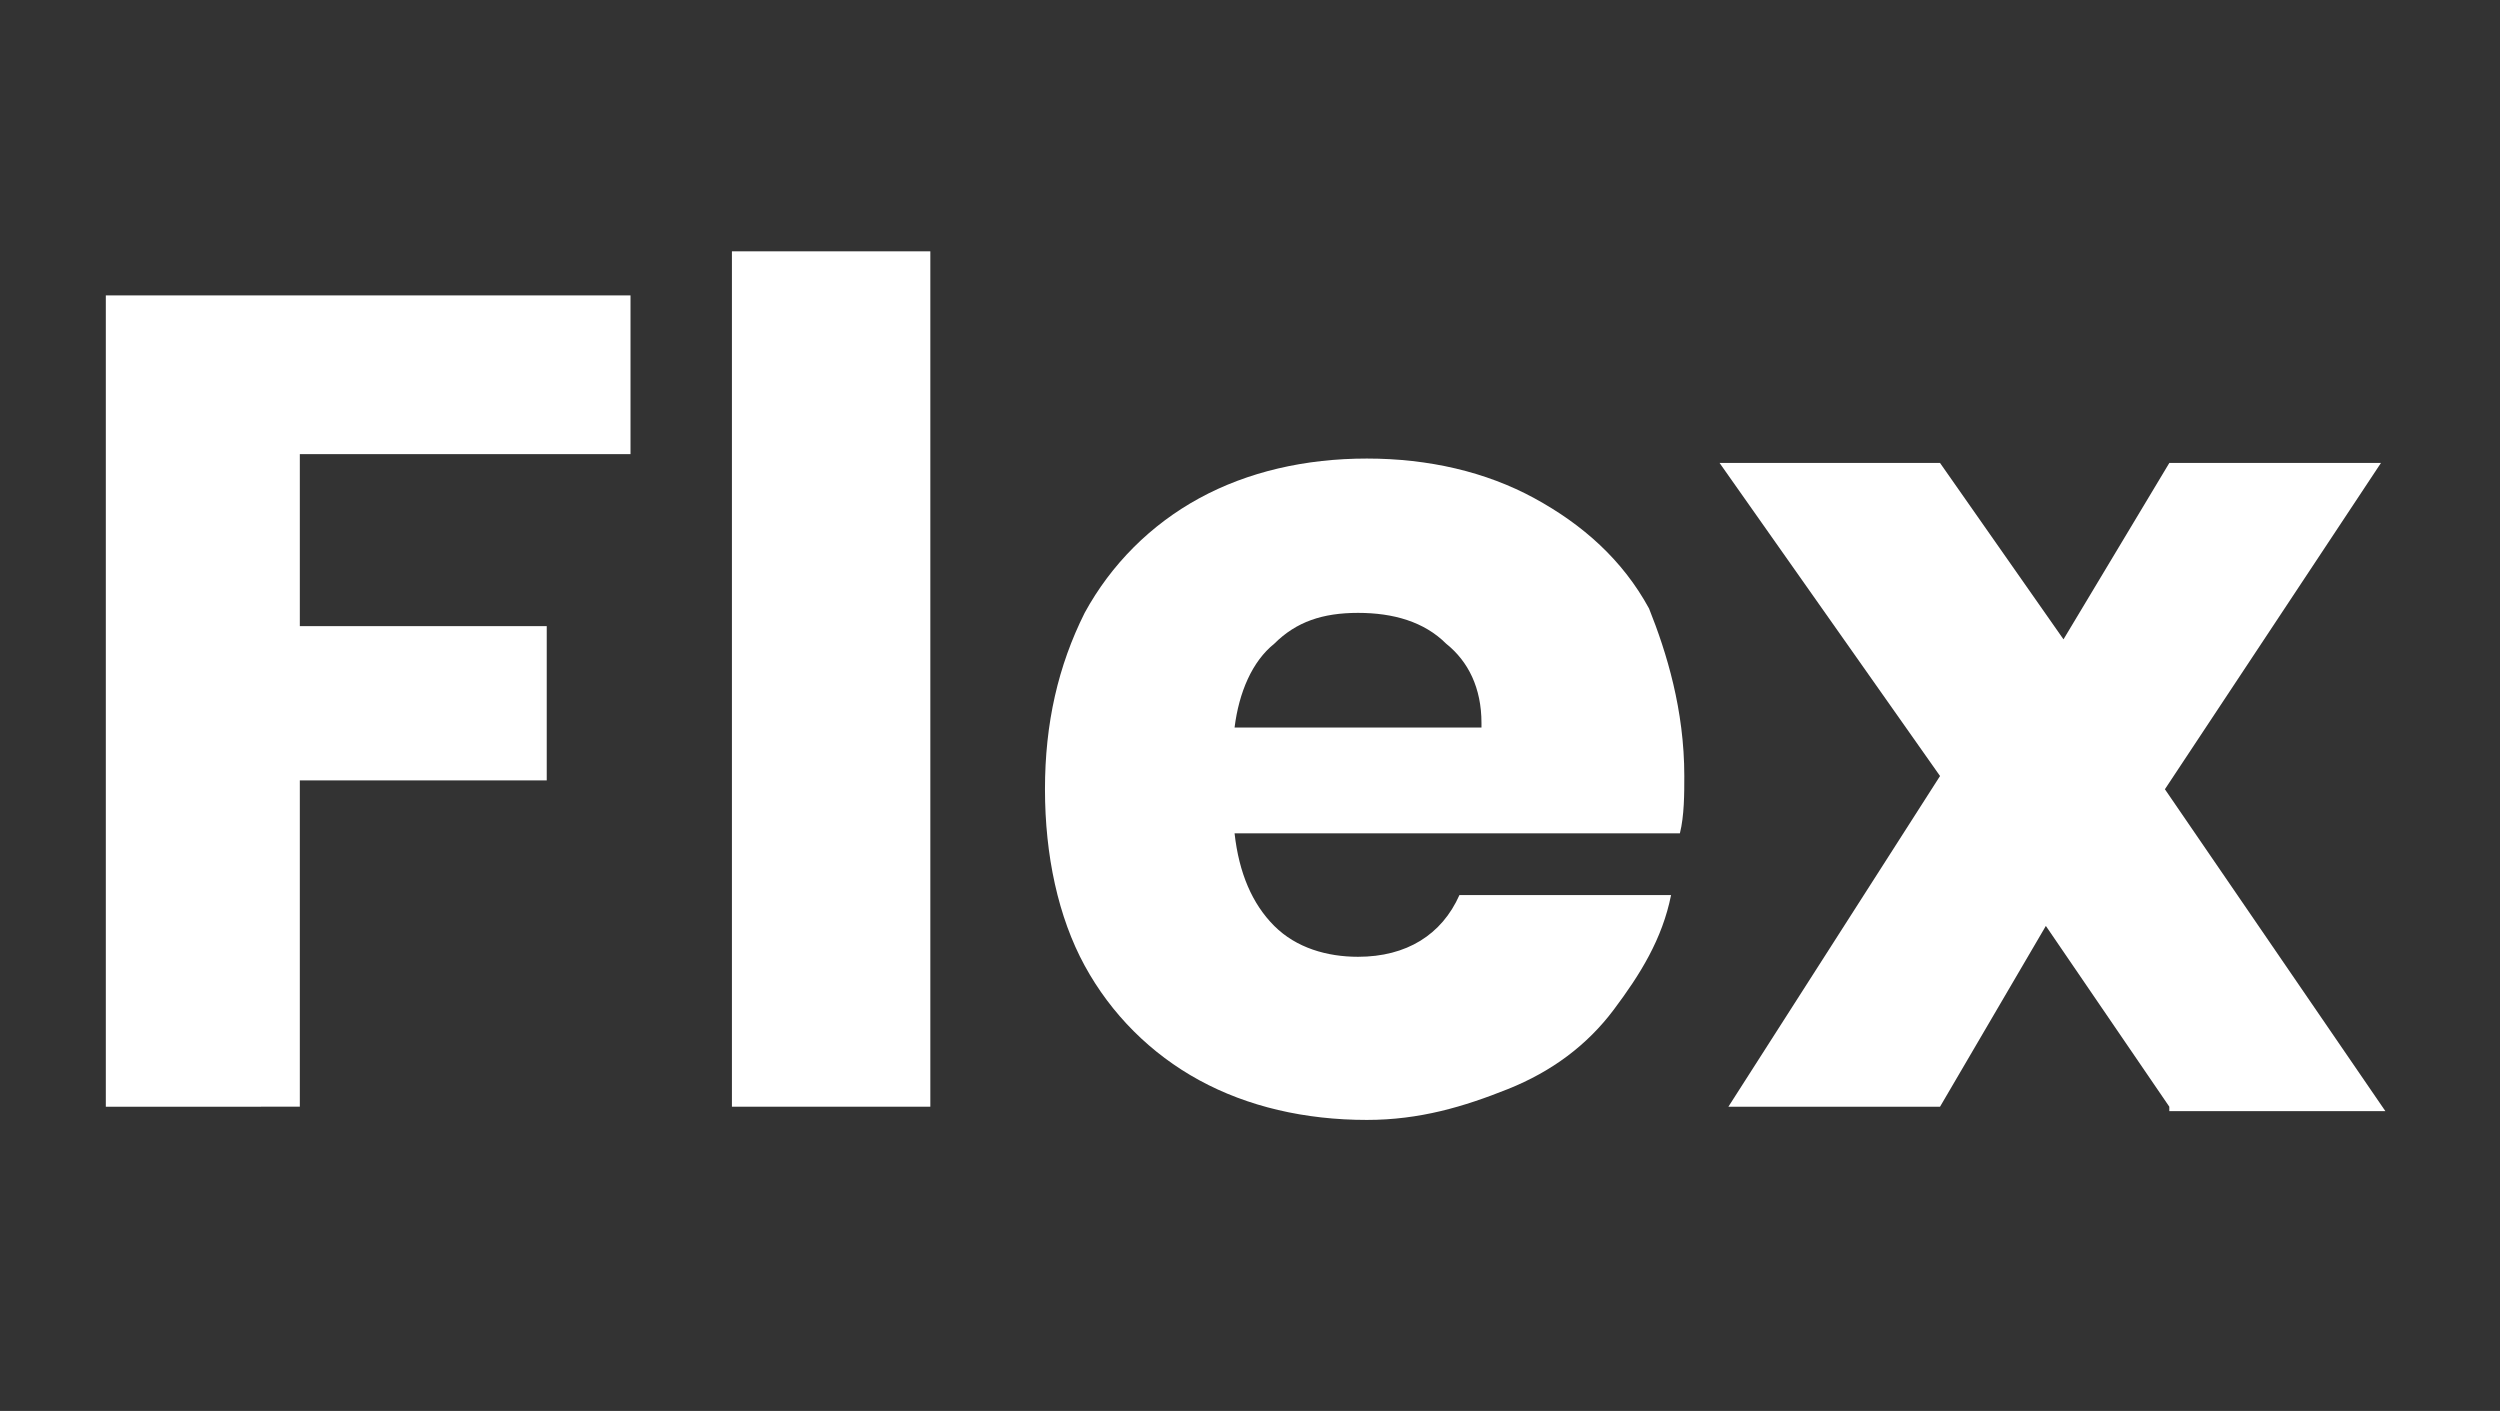 <?xml version="1.0" encoding="utf-8"?>
<!-- Generator: Adobe Illustrator 27.0.0, SVG Export Plug-In . SVG Version: 6.00 Build 0)  -->
<svg version="1.1" id="Capa_1" xmlns="http://www.w3.org/2000/svg" xmlns:xlink="http://www.w3.org/1999/xlink" x="0px" y="0px"
	 viewBox="0 0 56.7 32" style="enable-background:new 0 0 56.7 32;" xml:space="preserve">
<rect x="0" y="0" width="56.7" height="32" fill="#333333" stroke="none"/>
<style type="text/css">
	.st0{fill:white;}
</style>
<path class="st0" d="M14.3,6.7v3.6H6.8v3.9h5.6v3.5H6.8v7.4H2.4V6.7H14.3z"/>
<path class="st0" d="M21.1,5.7v19.4h-4.5V5.7H21.1z"/>
<path class="st0" d="M38.2,17.6c0,0.4,0,0.9-0.1,1.3H28c0.1,0.9,0.4,1.6,0.9,2.1c0.5,0.5,1.2,0.7,1.9,0.7c1.1,0,1.9-0.5,2.3-1.4h4.8
	c-0.2,1-0.7,1.8-1.3,2.6c-0.6,0.8-1.4,1.4-2.4,1.8c-1,0.4-2,0.7-3.2,0.7c-1.4,0-2.7-0.3-3.8-0.9c-1.1-0.6-2-1.5-2.6-2.6
	c-0.6-1.1-0.9-2.5-0.9-4c0-1.5,0.3-2.8,0.9-4c0.6-1.1,1.5-2,2.6-2.6c1.1-0.6,2.4-0.9,3.8-0.9c1.4,0,2.7,0.3,3.8,0.9
	c1.1,0.6,2,1.4,2.6,2.5C37.8,14.8,38.2,16.1,38.2,17.6z M33.6,16.4c0-0.8-0.3-1.4-0.8-1.8c-0.5-0.5-1.2-0.7-2-0.7
	c-0.8,0-1.4,0.2-1.9,0.7c-0.5,0.4-0.8,1.1-0.9,1.9H33.6z"/>
<path class="st0" d="M49.2,25.1L46.4,21L44,25.1h-4.8l4.8-7.5L39,10.5h5l2.8,4l2.4-4h4.8l-4.9,7.4l5,7.3H49.2z"/>
</svg>
